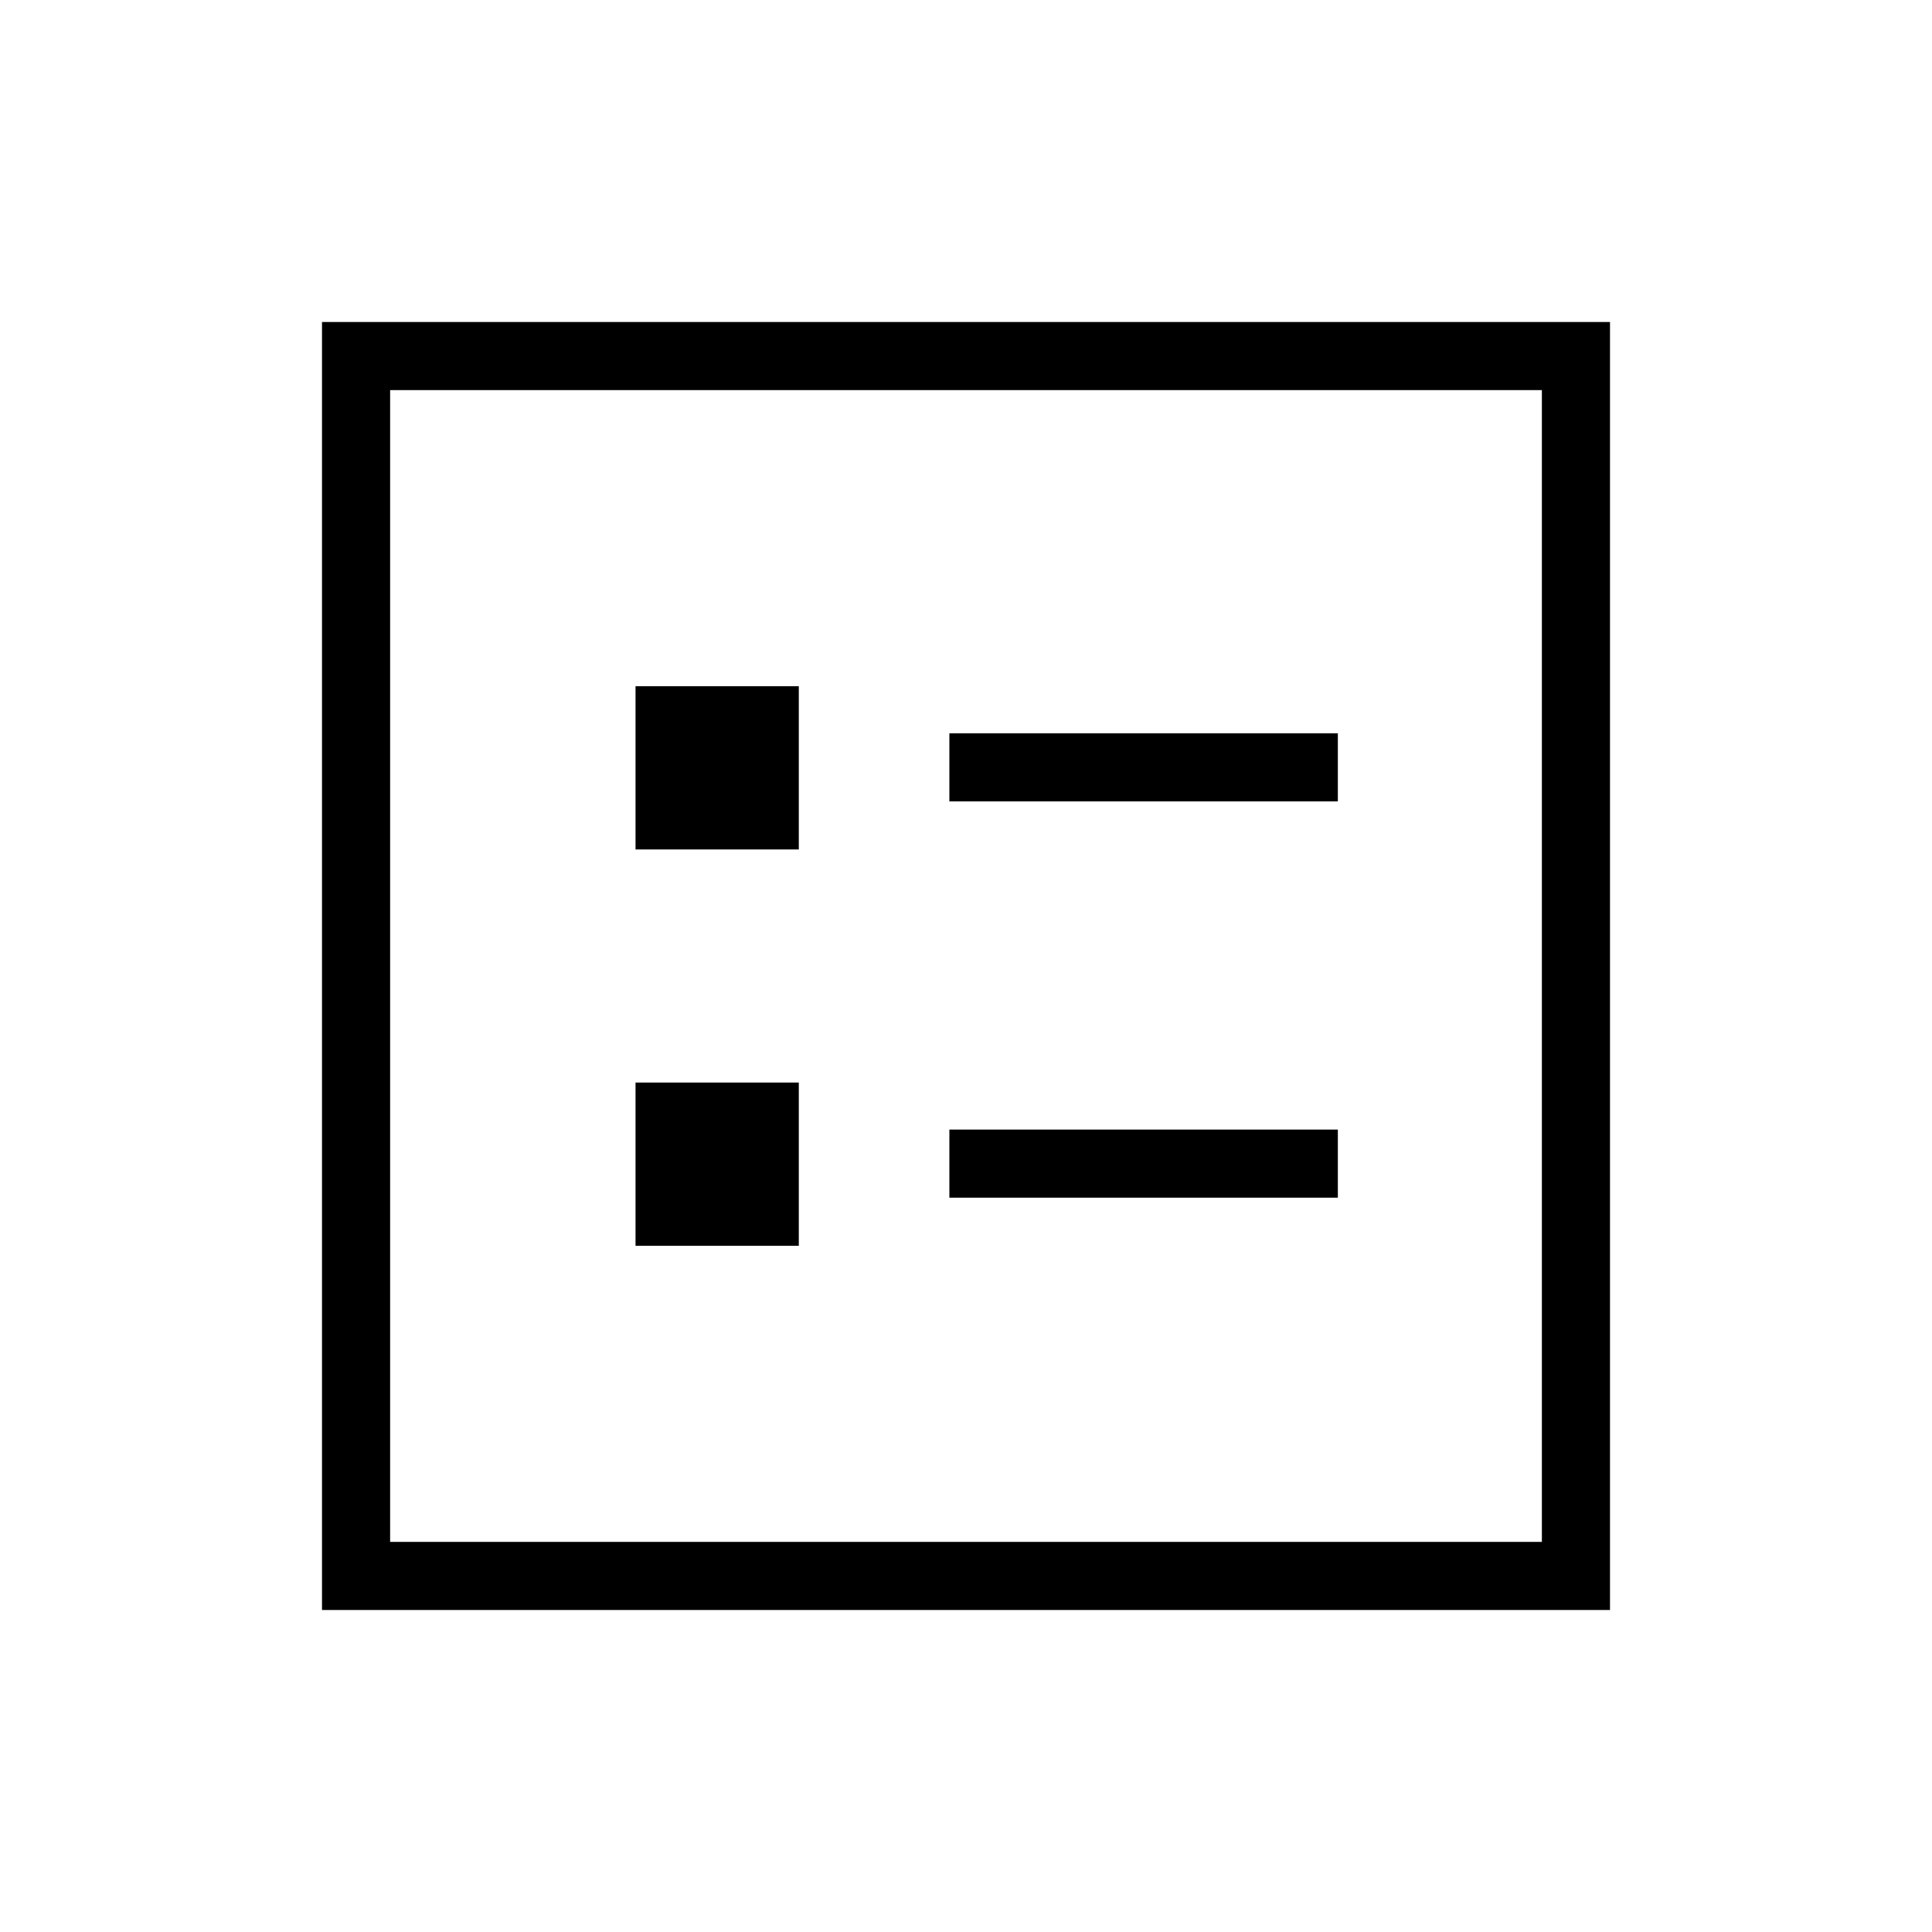 <svg xmlns="http://www.w3.org/2000/svg" height="40" viewBox="0 -960 960 960" width="40"><path d="M471.74-561.79h193.03v-33.85H471.74v33.85Zm0 196.92h193.03v-33.85H471.74v33.85ZM315.79-537.9h81.13v-81.13h-81.13v81.13Zm0 196.93h81.13v-81.13h-81.13v81.13ZM160-160v-640h640v640H160Zm33.85-33.85h572.3v-572.3h-572.3v572.3Zm0 0v-572.3 572.3Z"/></svg>
